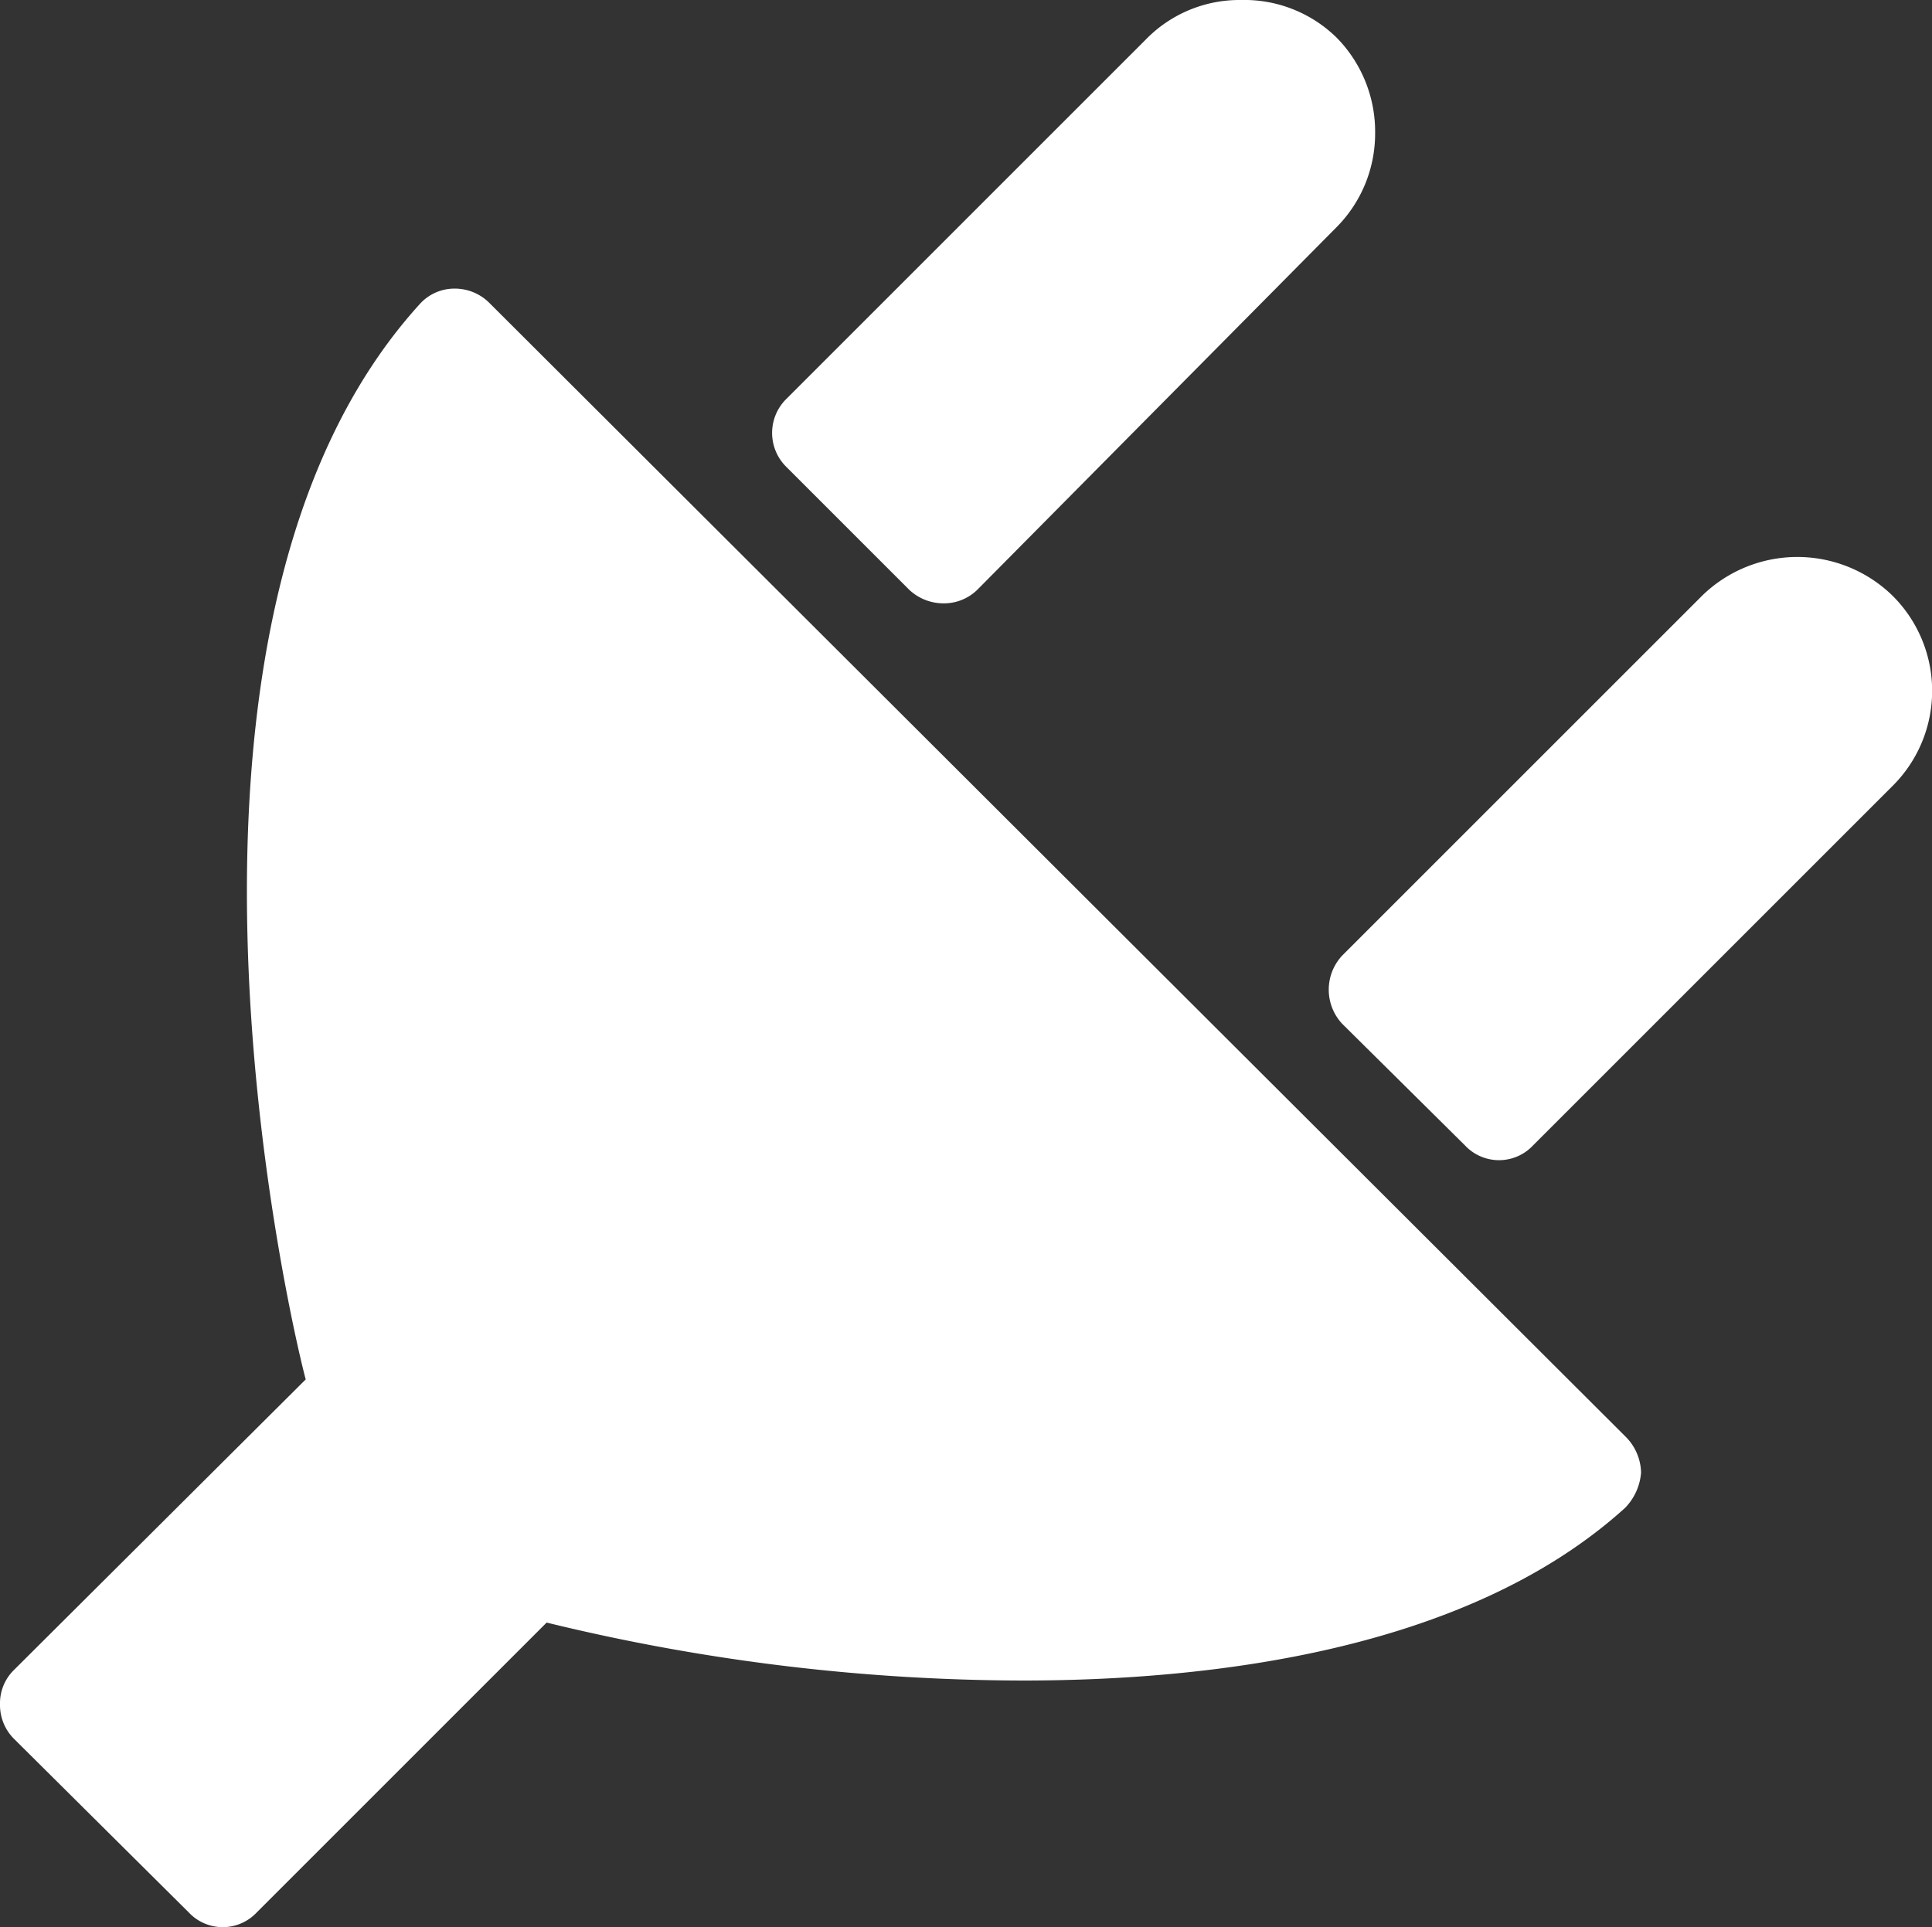 <svg xmlns="http://www.w3.org/2000/svg" viewBox="0 0 17 16.96"><rect x="0" y="0" width="17" height="16.96" fill="#333333" stroke="none"/><defs><style>.cls-1{fill:#fff;}</style></defs><title>plugins</title><g id="Слой_2" data-name="Слой 2"><g id="Слой_1-2" data-name="Слой 1"><path class="cls-1" d="M4.31,2.67A.43.43,0,0,0,4,2.54a.41.41,0,0,0-.31.14c-2.54,2.8-1.16,8.86-1,9.46L.12,14.7A.41.41,0,0,0,0,15a.42.42,0,0,0,.12.3l1.54,1.53a.41.41,0,0,0,.6,0l2.55-2.55A17.77,17.77,0,0,0,9,14.79c1.65,0,3.91-.26,5.3-1.52a.5.5,0,0,0,.14-.31.46.46,0,0,0-.13-.31Z"/><path class="cls-1" d="M8,5.19a.44.44,0,0,0,.3.12.42.42,0,0,0,.3-.12L11.76,2a1.17,1.17,0,0,0,.34-.83,1.18,1.18,0,0,0-.34-.84A1.16,1.16,0,0,0,10.92,0a1.15,1.15,0,0,0-.84.35L6.92,3.51a.42.42,0,0,0,0,.6Z"/><path class="cls-1" d="M16.65,5.24a1.2,1.2,0,0,0-1.67,0L11.81,8.41a.44.44,0,0,0,0,.6l1.08,1.07a.41.41,0,0,0,.6,0l3.16-3.16A1.18,1.18,0,0,0,16.65,5.24Z"/></g></g></svg>